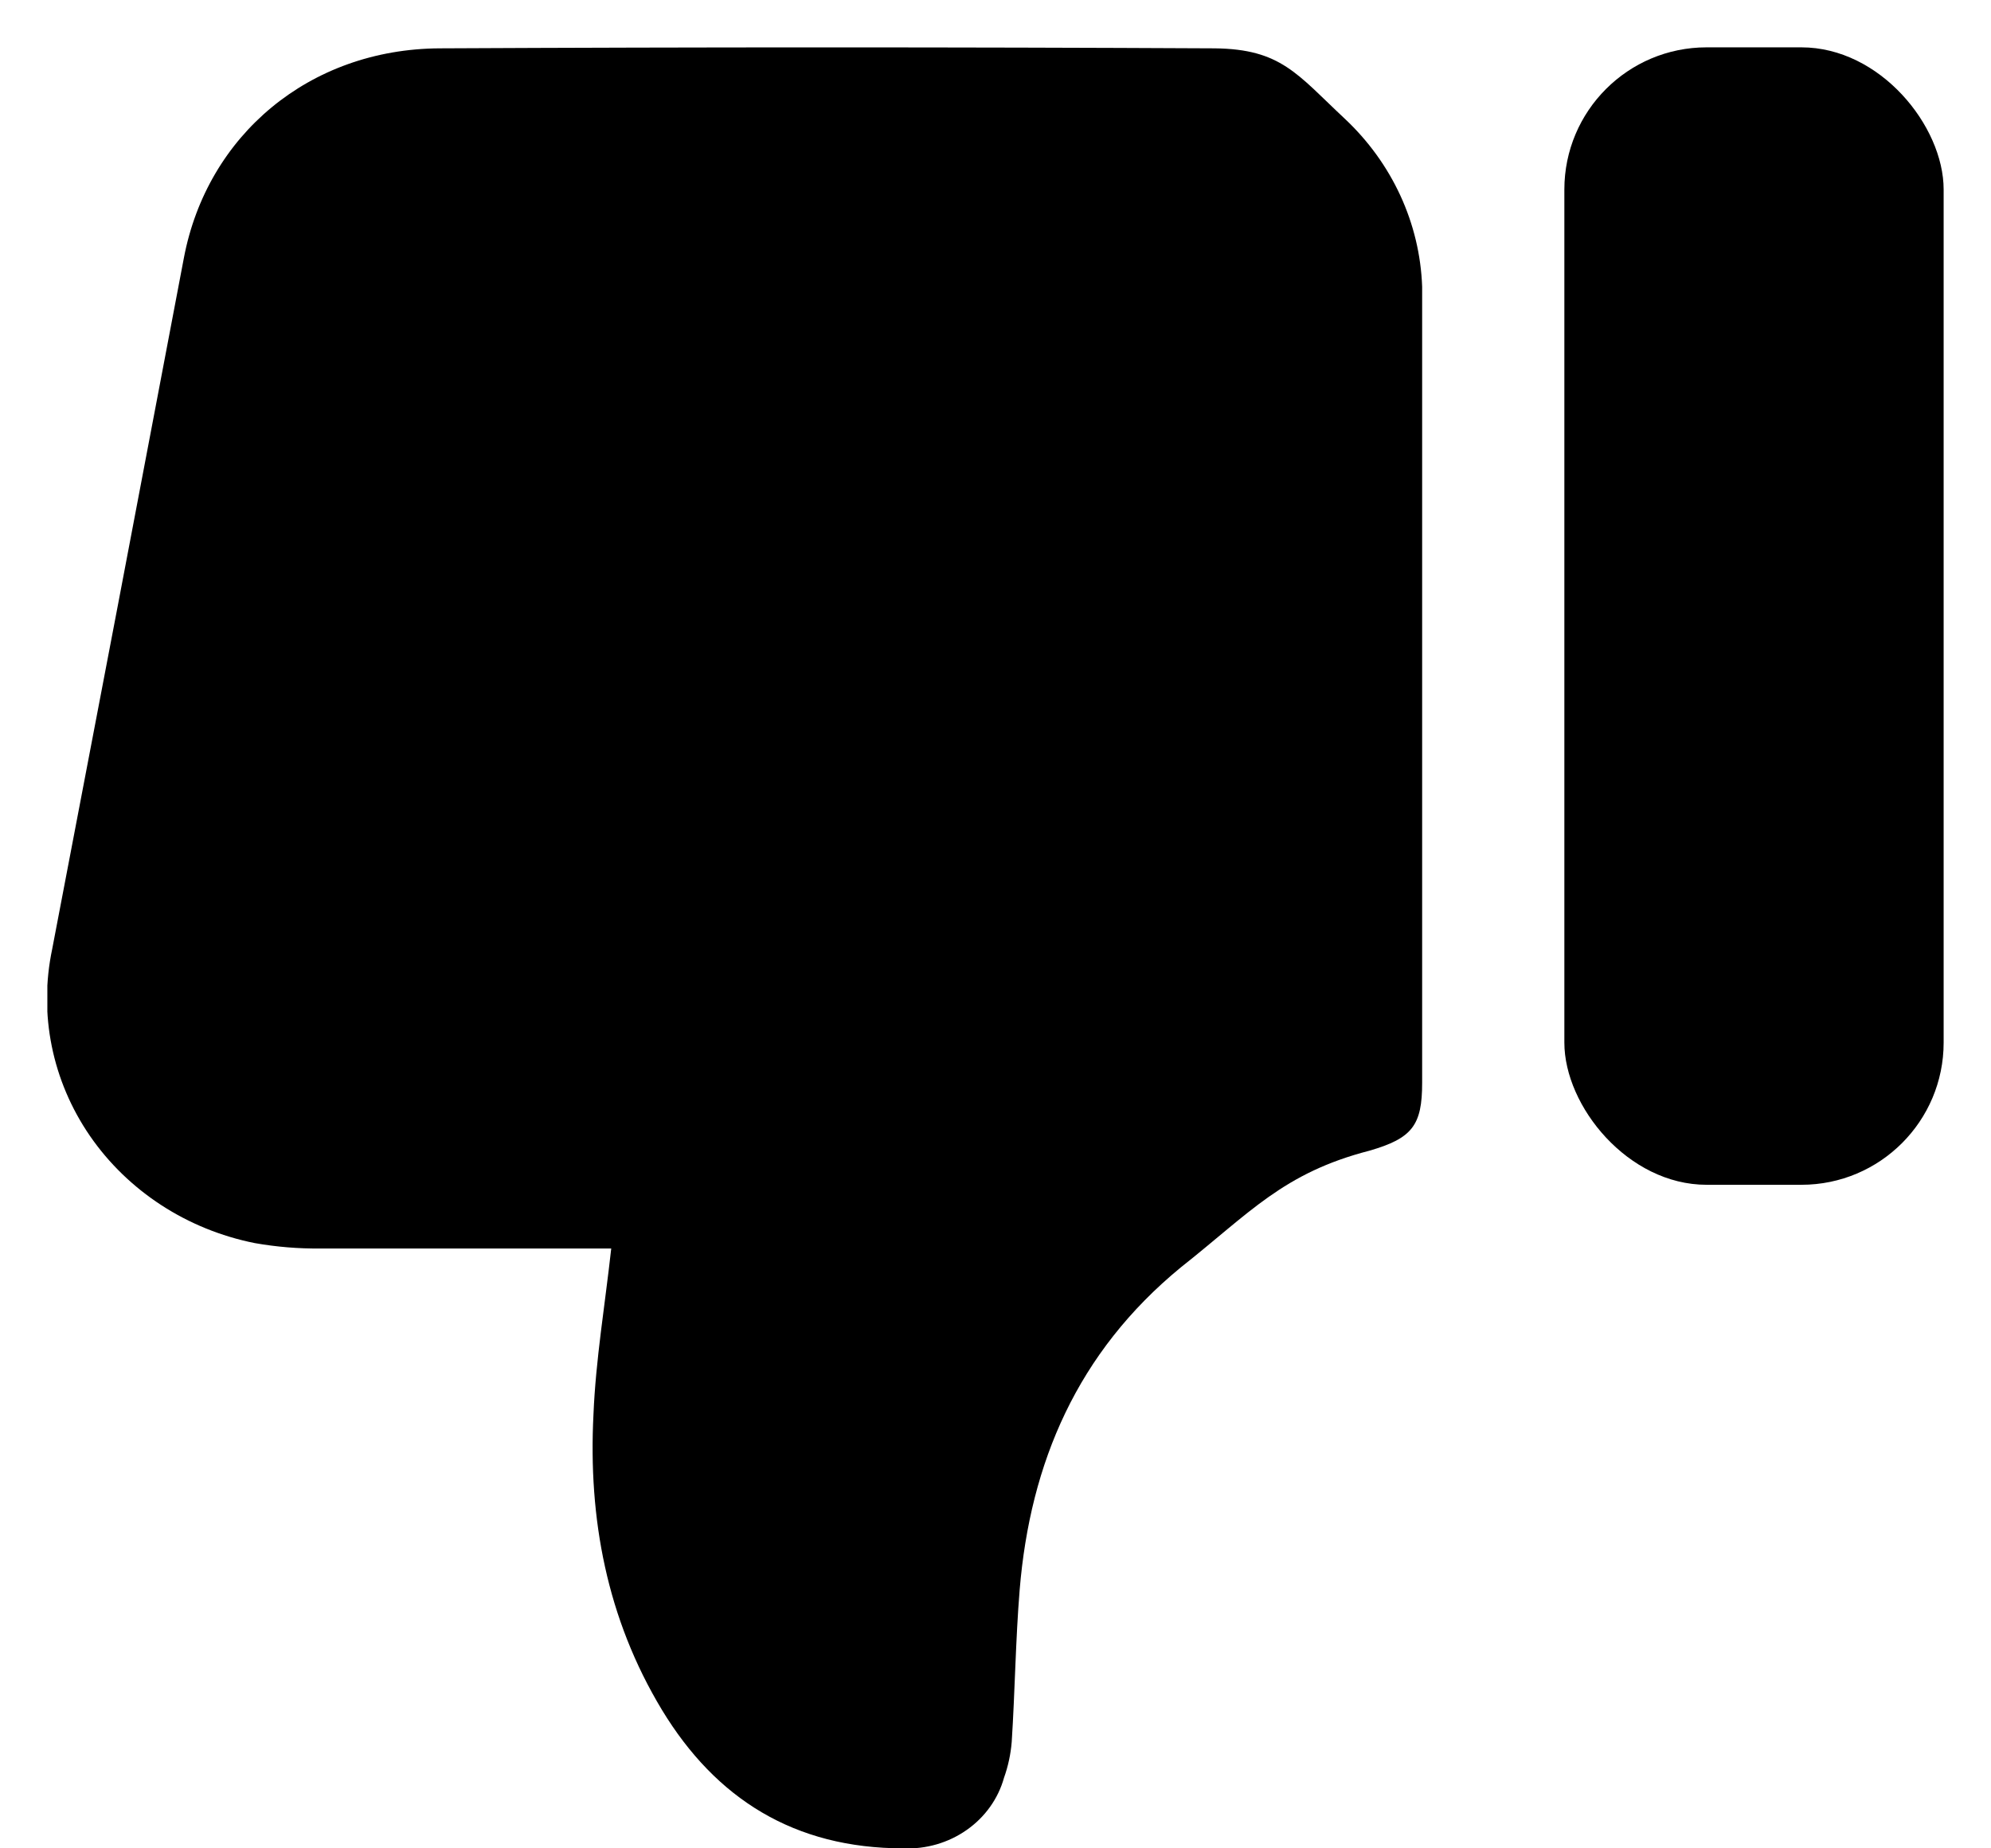<svg width="14" height="13" viewBox="0 0 14 13" fill="none" xmlns="http://www.w3.org/2000/svg">
<g clip-path="url(#clip0_1244_9997)">
<path d="M4.298 8.781C3.625 8.781 2.94 8.781 2.255 8.781C2.099 8.783 1.944 8.77 1.791 8.743C1.316 8.648 0.9 8.377 0.633 7.99C0.366 7.602 0.271 7.13 0.367 6.675C0.677 5.055 0.986 3.435 1.293 1.814C1.457 0.95 2.176 0.345 3.091 0.34C4.908 0.331 6.725 0.331 8.541 0.34C9.008 0.345 9.121 0.522 9.455 0.834C9.789 1.147 9.984 1.57 10 2.016C10 2.072 10 2.128 10 2.183V7.617C10 7.915 9.93 8.006 9.63 8.093C9.022 8.25 8.789 8.53 8.303 8.914C7.576 9.511 7.244 10.287 7.17 11.181C7.141 11.536 7.137 11.895 7.114 12.252C7.107 12.337 7.089 12.422 7.06 12.503C7.019 12.651 6.926 12.781 6.797 12.871C6.669 12.961 6.511 13.007 6.352 13C5.584 13 5.033 12.65 4.655 12.027C4.266 11.383 4.136 10.679 4.173 9.949C4.189 9.562 4.254 9.179 4.298 8.781Z" fill="currentColor"/>
</g>
<rect x="13.667" y="8.333" width="2.667" height="8" rx="1" transform="rotate(180 13.667 8.333)" fill="currentColor"/>
<defs>
<clipPath id="clip0_1244_9997">
<rect width="10" height="12.667" fill="white" transform="matrix(-1 0 0 -1 10.333 13)"/>
</clipPath>
</defs>
</svg>

